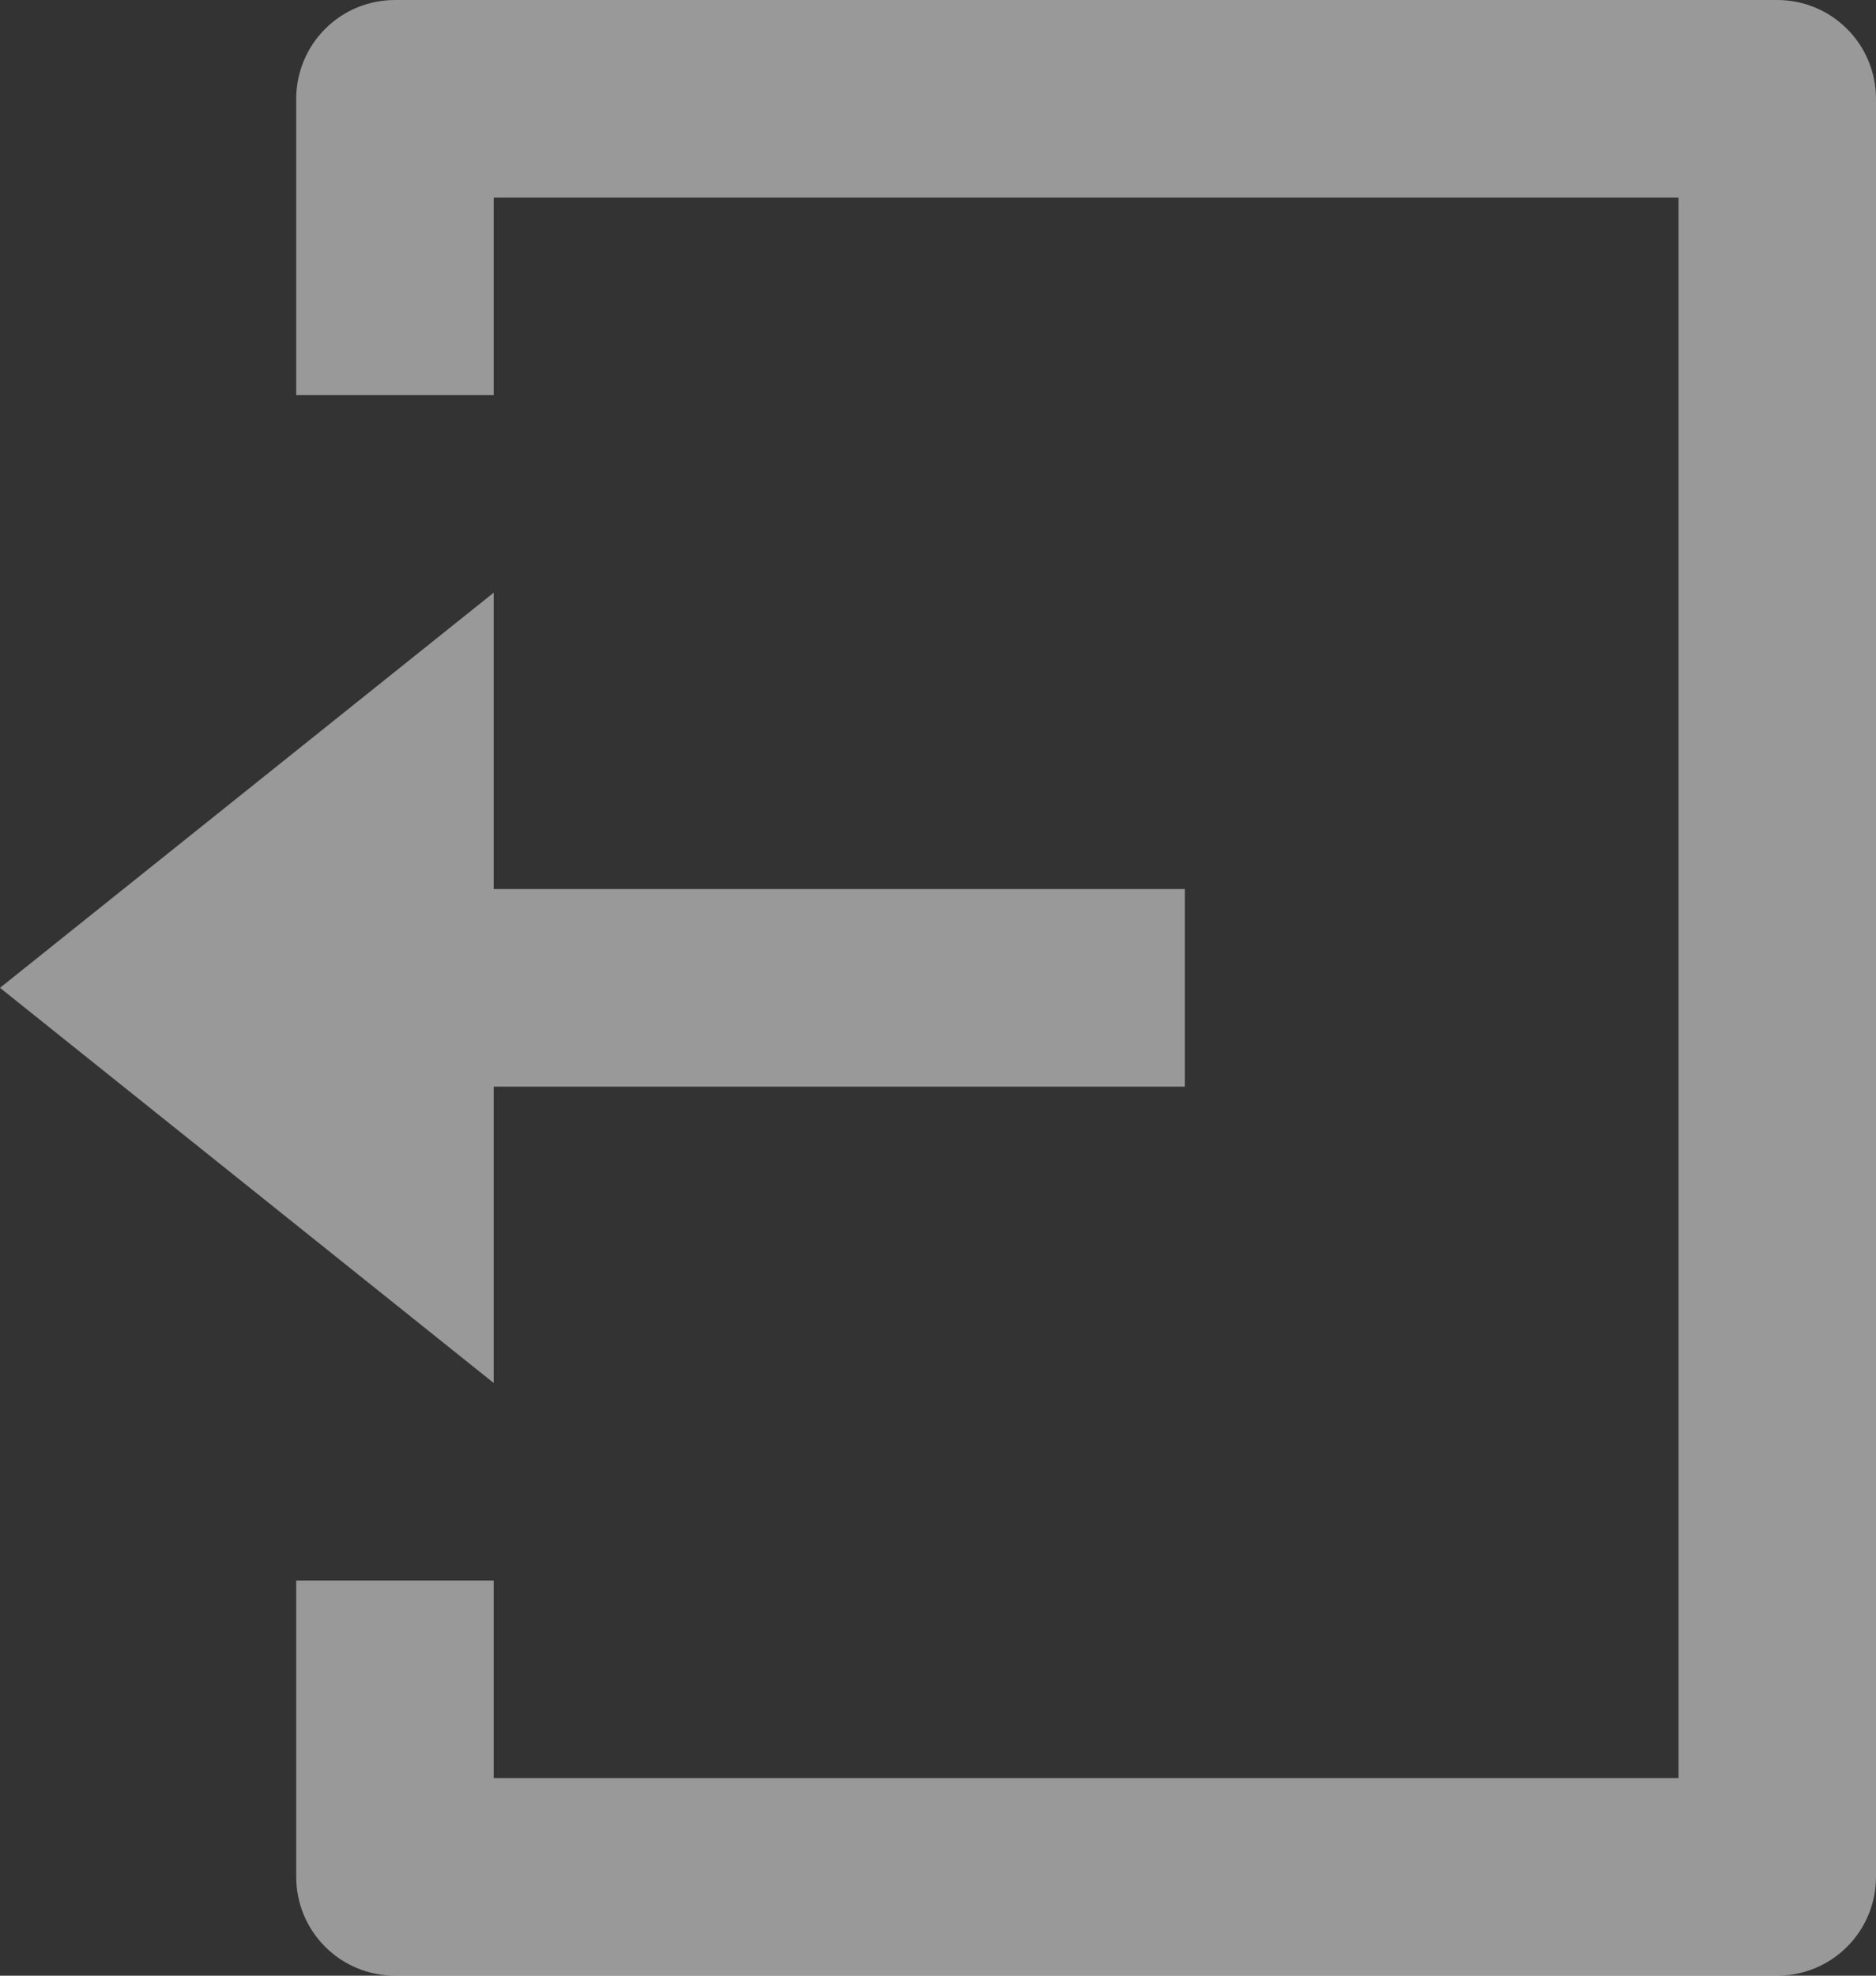 <svg width="19" height="20" viewBox="0 0 19 20" fill="none" xmlns="http://www.w3.org/2000/svg">
<rect x="0" y="0" width="19" height="20" fill="#333333" stroke="none"/>
<path d="M3 16H5V18H17V2H5V4H3V1C3 0.735 3.105 0.48 3.293 0.293C3.48 0.105 3.735 0 4 0H18C18.265 0 18.52 0.105 18.707 0.293C18.895 0.48 19 0.735 19 1V19C19 19.265 18.895 19.52 18.707 19.707C18.52 19.895 18.265 20 18 20H4C3.735 20 3.48 19.895 3.293 19.707C3.105 19.52 3 19.265 3 19V16ZM5 9H12V11H5V14L0 10L5 6V9Z" fill="white" fill-opacity="0.5"/>
</svg>
